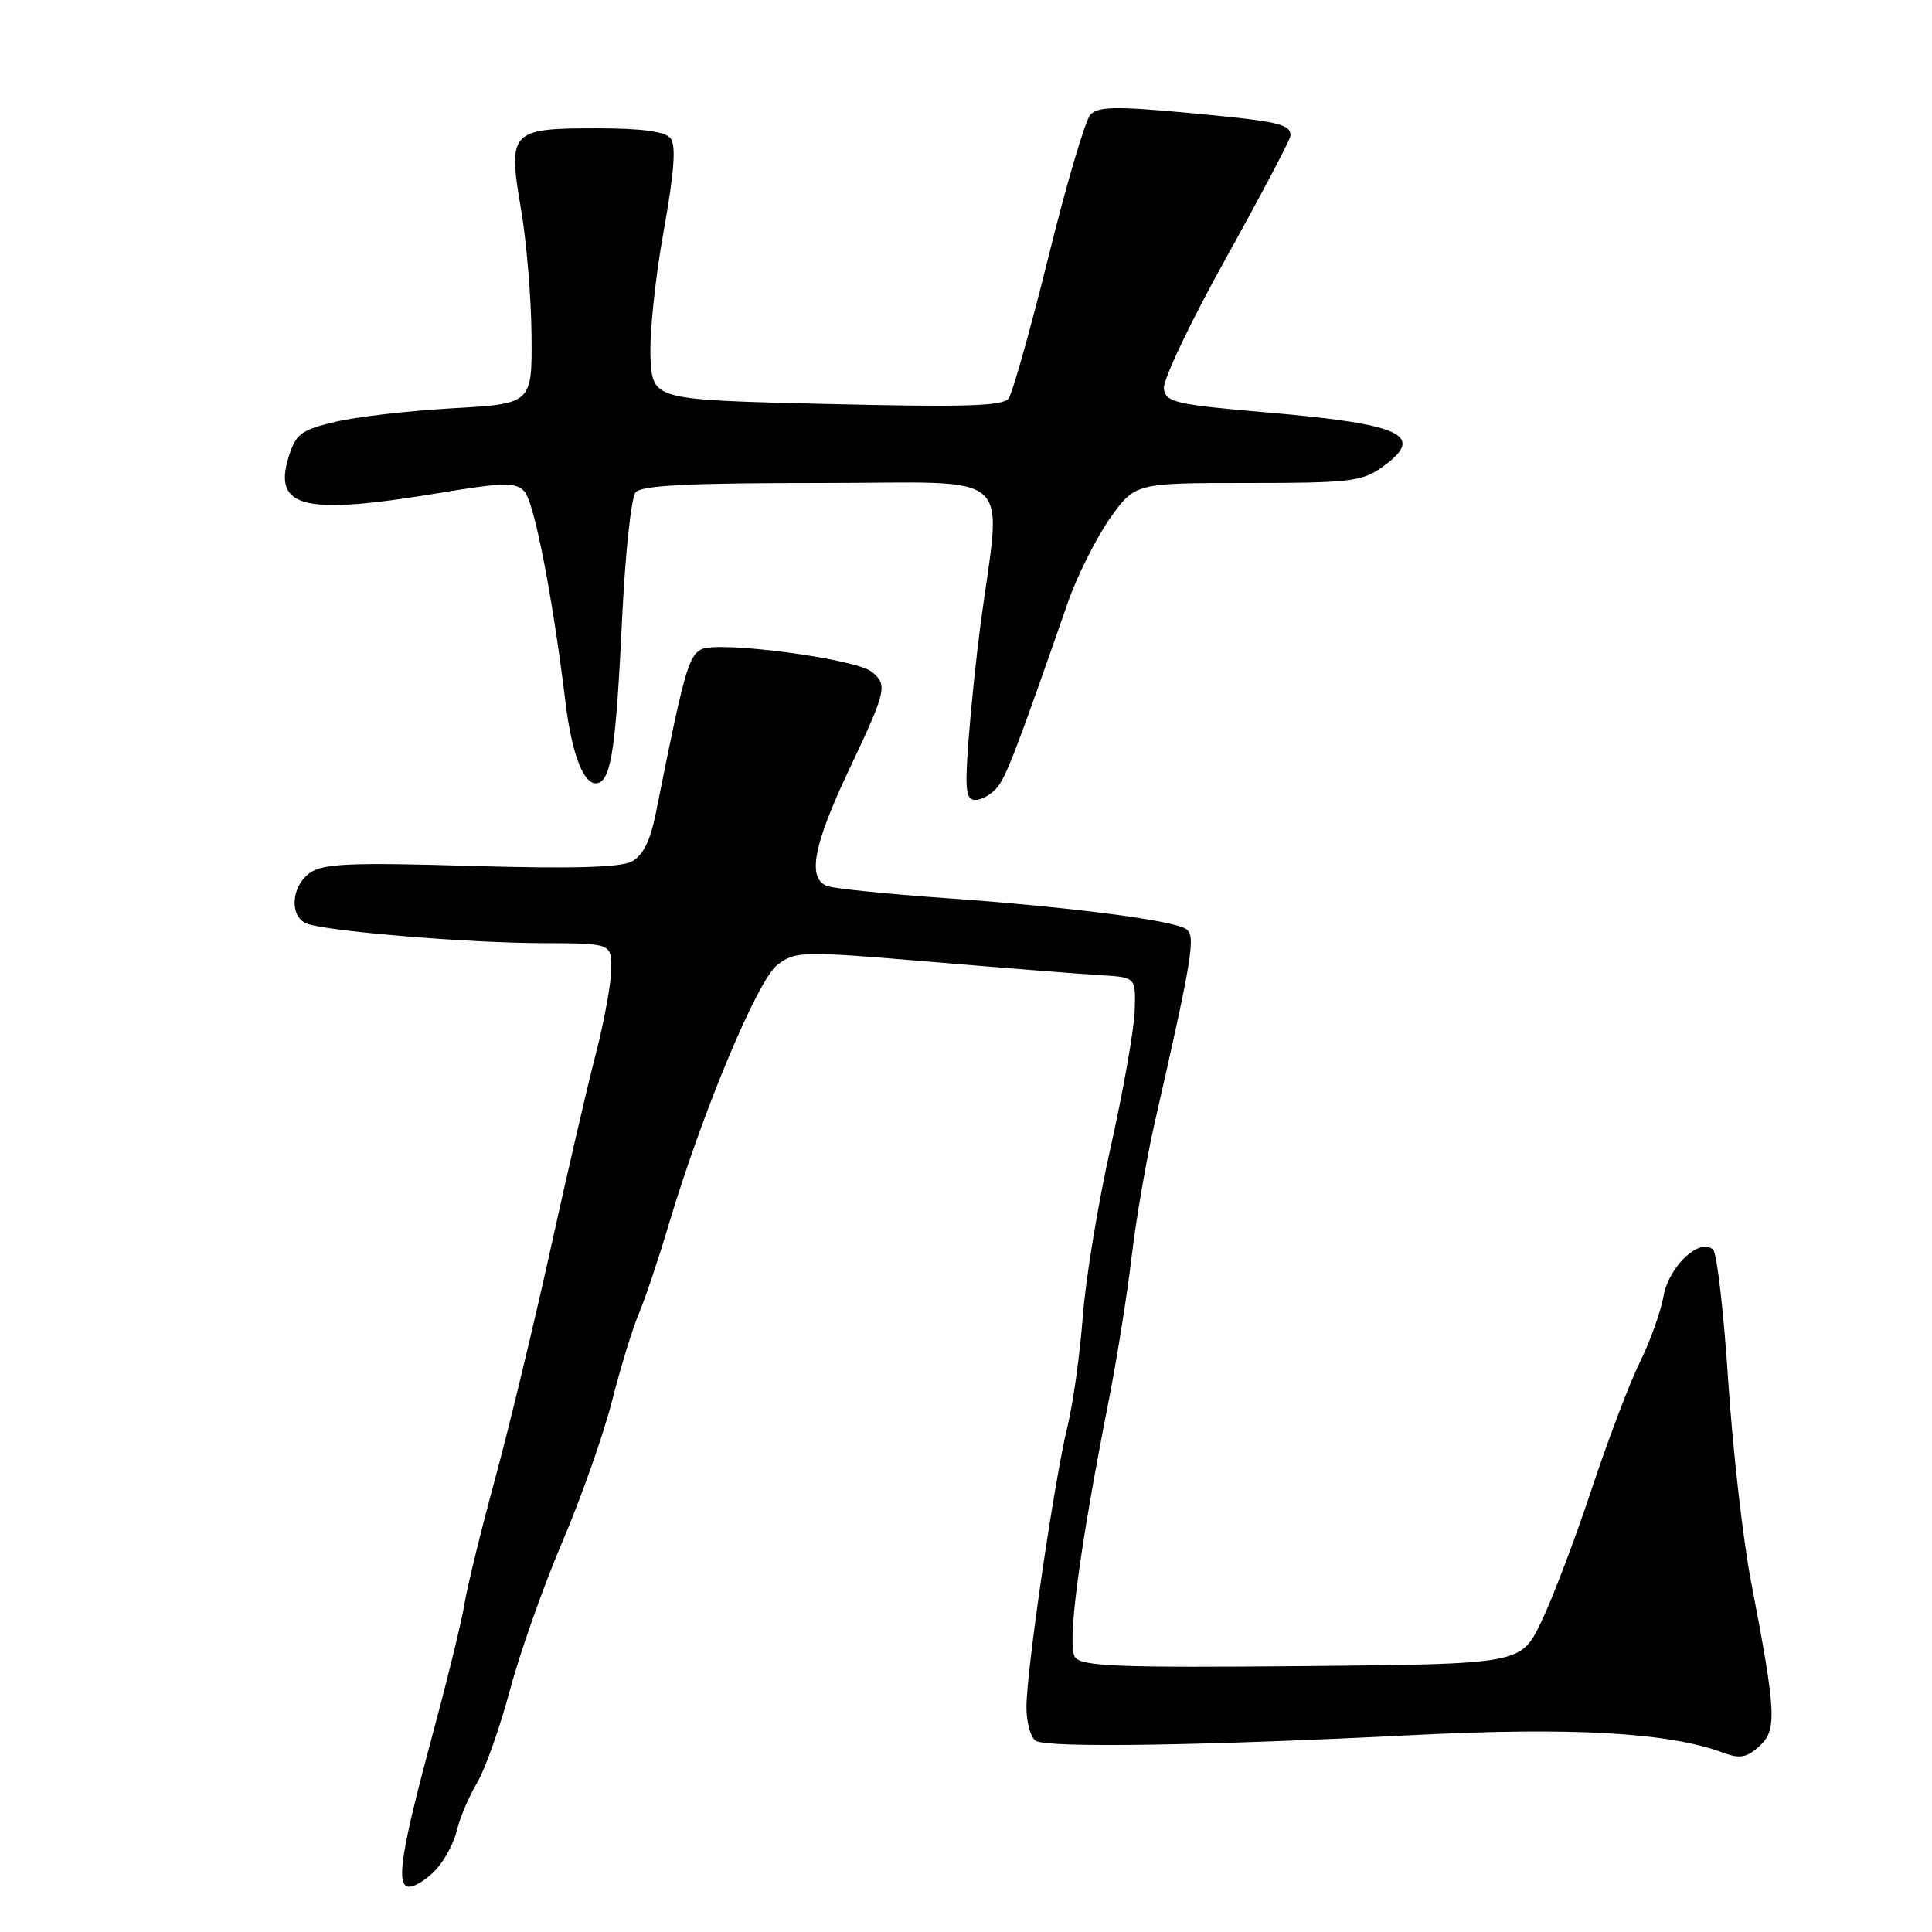 <?xml version="1.0" encoding="UTF-8" standalone="no"?>
<!DOCTYPE svg PUBLIC "-//W3C//DTD SVG 1.1//EN" "http://www.w3.org/Graphics/SVG/1.1/DTD/svg11.dtd" >
<svg xmlns="http://www.w3.org/2000/svg" xmlns:xlink="http://www.w3.org/1999/xlink" version="1.1" viewBox="0 0 256 256">
 <g >
 <path fill="currentColor"
d=" M 57.75 247.75 C 58.91 246.51 60.17 244.15 60.55 242.50 C 60.94 240.85 62.13 238.05 63.19 236.28 C 64.26 234.50 66.22 228.97 67.56 223.98 C 68.89 218.99 72.02 210.14 74.50 204.33 C 76.99 198.52 79.95 190.12 81.09 185.67 C 82.22 181.21 83.83 175.98 84.66 174.04 C 85.48 172.09 87.23 166.90 88.54 162.50 C 93.02 147.43 100.39 129.80 103.05 127.81 C 105.45 126.02 106.24 126.01 123.52 127.46 C 133.41 128.29 143.53 129.09 146.00 129.23 C 150.50 129.50 150.50 129.50 150.35 134.00 C 150.26 136.47 148.83 144.57 147.17 152.00 C 145.50 159.43 143.84 169.55 143.47 174.50 C 143.10 179.45 142.19 185.97 141.45 189.00 C 139.72 196.04 136.01 221.36 136.01 226.19 C 136.00 228.22 136.56 230.24 137.25 230.67 C 138.78 231.63 159.47 231.32 187.43 229.90 C 208.42 228.84 221.13 229.57 228.28 232.23 C 230.54 233.07 231.43 232.92 233.12 231.39 C 235.49 229.25 235.37 226.98 232.01 209.50 C 230.95 204.00 229.60 192.08 229.00 183.01 C 228.41 173.94 227.51 166.11 227.01 165.61 C 225.29 163.89 221.13 167.77 220.43 171.74 C 220.06 173.81 218.65 177.75 217.29 180.50 C 215.93 183.25 213.03 190.90 210.84 197.50 C 208.65 204.10 205.65 211.97 204.18 215.00 C 201.50 220.50 201.50 220.50 172.50 220.77 C 148.21 220.99 143.33 220.80 142.45 219.59 C 141.34 218.08 142.98 205.56 146.93 185.50 C 148.01 180.00 149.37 171.45 149.95 166.50 C 150.54 161.55 151.89 153.68 152.95 149.00 C 158.06 126.58 158.49 123.92 157.13 123.08 C 155.24 121.91 141.56 120.16 125.35 119.01 C 117.57 118.46 110.48 117.74 109.60 117.40 C 106.94 116.38 107.76 112.02 112.50 102.00 C 117.47 91.48 117.64 90.78 115.53 89.03 C 113.43 87.28 95.11 84.87 92.91 86.05 C 91.21 86.96 90.61 89.15 86.90 107.75 C 86.17 111.41 85.21 113.35 83.72 114.15 C 82.22 114.95 75.85 115.13 62.39 114.74 C 46.48 114.27 42.83 114.43 41.09 115.65 C 38.49 117.47 38.32 121.65 40.81 122.44 C 44.02 123.46 62.21 124.95 71.75 124.97 C 81.00 125.00 81.00 125.00 81.00 128.34 C 81.00 130.18 80.08 135.24 78.96 139.59 C 77.83 143.94 75.13 155.60 72.95 165.50 C 70.77 175.40 67.46 189.12 65.59 196.00 C 63.72 202.88 61.90 210.30 61.55 212.50 C 61.20 214.70 59.39 222.12 57.54 229.00 C 53.10 245.43 52.38 250.00 54.24 250.00 C 55.02 250.00 56.60 248.99 57.75 247.75 Z  M 132.11 104.37 C 133.35 102.88 134.80 99.07 141.44 79.99 C 142.68 76.41 145.21 71.35 147.04 68.74 C 150.39 64.00 150.39 64.00 165.29 64.00 C 178.75 64.00 180.47 63.80 183.10 61.93 C 189.02 57.72 185.93 56.21 168.19 54.68 C 155.73 53.61 154.47 53.32 154.22 51.50 C 154.06 50.40 157.77 42.60 162.47 34.17 C 167.16 25.73 171.00 18.44 171.00 17.97 C 171.00 16.42 169.40 16.07 157.49 14.96 C 147.94 14.07 145.48 14.11 144.49 15.18 C 143.81 15.91 141.31 24.38 138.93 34.00 C 136.55 43.62 134.17 52.08 133.64 52.80 C 132.88 53.82 127.84 53.97 109.59 53.53 C 86.50 52.98 86.50 52.98 86.20 47.48 C 86.03 44.46 86.80 36.95 87.91 30.79 C 89.36 22.69 89.61 19.24 88.83 18.30 C 88.10 17.41 84.96 17.00 79.00 17.00 C 67.62 17.00 67.27 17.38 69.04 27.75 C 69.77 31.99 70.39 39.52 70.43 44.48 C 70.50 53.50 70.50 53.50 59.96 54.10 C 54.17 54.43 47.15 55.24 44.36 55.91 C 39.86 56.99 39.18 57.51 38.24 60.58 C 36.17 67.31 40.28 68.30 58.10 65.34 C 66.71 63.91 68.29 63.87 69.47 65.09 C 70.77 66.43 73.21 78.95 74.93 93.06 C 75.80 100.22 77.48 104.34 79.29 103.74 C 81.01 103.16 81.63 98.82 82.44 81.84 C 82.84 73.40 83.64 65.94 84.21 65.25 C 84.98 64.31 91.17 64.00 108.76 64.00 C 135.17 64.00 132.70 61.78 129.89 83.00 C 129.35 87.12 128.64 93.99 128.32 98.25 C 127.84 104.74 127.99 106.00 129.25 106.00 C 130.08 106.00 131.36 105.27 132.11 104.37 Z "/>
</g>
</svg>